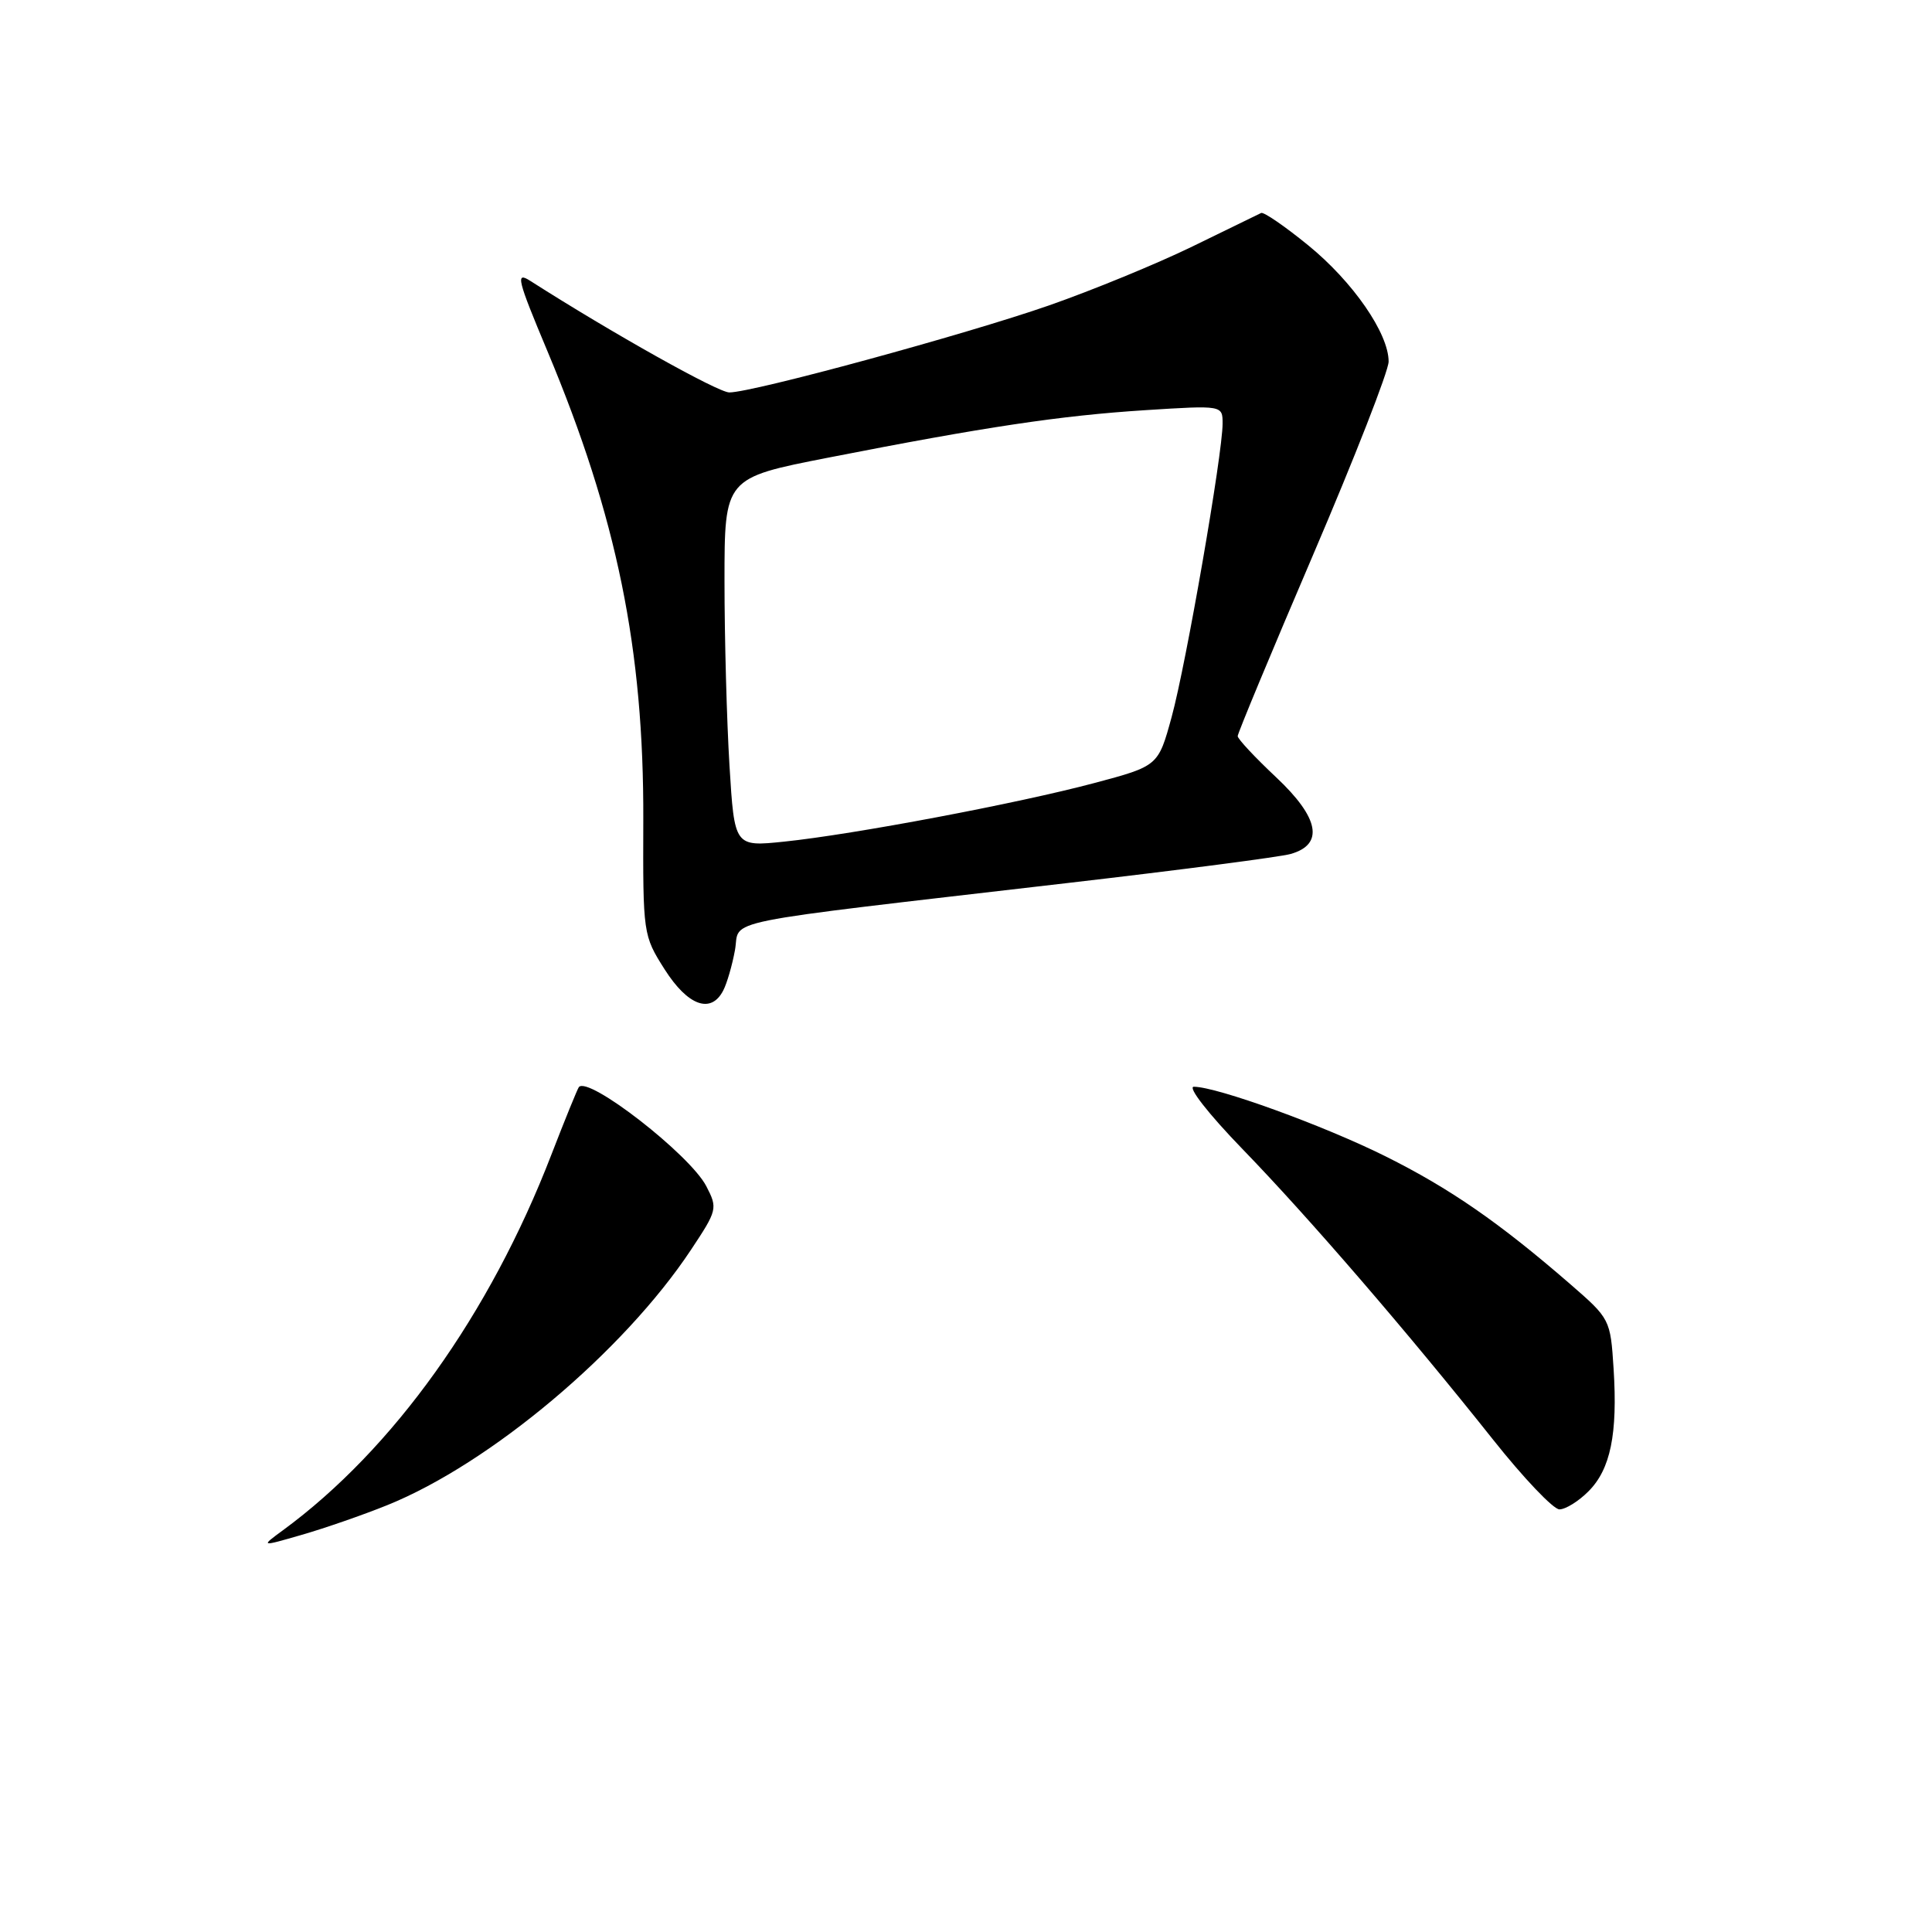 <?xml version="1.0" encoding="UTF-8" standalone="no"?>
<!DOCTYPE svg PUBLIC "-//W3C//DTD SVG 1.1//EN" "http://www.w3.org/Graphics/SVG/1.1/DTD/svg11.dtd" >
<svg xmlns="http://www.w3.org/2000/svg" xmlns:xlink="http://www.w3.org/1999/xlink" version="1.1" viewBox="0 0 256 256">
 <g >
 <path fill="currentColor"
d=" M 51.34 199.43 C 64.97 193.92 82.62 179.08 91.55 165.62 C 95.05 160.35 95.11 160.11 93.59 157.18 C 91.43 153.00 77.93 142.51 76.70 144.05 C 76.51 144.30 74.87 148.32 73.06 153.00 C 64.90 174.15 52.10 192.05 37.50 202.76 C 34.50 204.96 34.50 204.96 40.00 203.37 C 43.02 202.50 48.13 200.73 51.34 199.43 Z  M 210.48 197.61 C 213.40 194.69 214.36 190.02 213.81 181.37 C 213.39 174.82 213.35 174.74 208.05 170.14 C 198.64 161.98 192.12 157.47 183.57 153.21 C 175.38 149.13 161.24 144.00 158.19 144.00 C 157.32 144.00 160.10 147.57 164.63 152.25 C 173.44 161.34 186.54 176.54 197.84 190.76 C 201.87 195.84 205.83 200.00 206.63 200.00 C 207.44 200.00 209.17 198.93 210.48 197.61 Z  M 95.83 131.25 C 96.33 130.29 97.03 127.87 97.39 125.88 C 98.14 121.69 93.98 122.53 141.50 117.00 C 156.35 115.28 169.62 113.55 171.00 113.16 C 175.48 111.90 174.82 108.37 169.09 102.99 C 166.29 100.36 164.00 97.91 164.00 97.54 C 164.00 97.16 168.50 86.35 174.00 73.50 C 179.50 60.65 184.00 49.14 184.00 47.91 C 184.00 44.17 179.27 37.33 173.34 32.50 C 170.25 29.98 167.45 28.06 167.11 28.22 C 166.78 28.38 162.68 30.38 158.00 32.66 C 153.32 34.94 144.78 38.45 139.00 40.47 C 127.92 44.33 99.79 51.99 96.64 52.00 C 95.14 52.00 81.14 44.16 70.27 37.22 C 68.28 35.95 68.52 36.95 72.55 46.56 C 81.75 68.52 85.32 86.01 85.24 108.70 C 85.19 123.78 85.21 123.94 88.07 128.45 C 91.14 133.28 94.21 134.39 95.83 131.25 Z  M 96.66 101.44 C 96.30 95.53 96.00 84.53 96.00 77.01 C 96.00 63.33 96.00 63.33 109.75 60.64 C 130.62 56.55 140.50 55.07 151.75 54.35 C 162.00 53.70 162.00 53.70 162.00 56.13 C 162.00 60.16 157.16 88.03 155.25 95.00 C 153.47 101.50 153.47 101.50 144.99 103.76 C 134.86 106.46 113.10 110.57 103.91 111.52 C 97.32 112.20 97.32 112.20 96.66 101.44 Z "/>
</g>
</svg>
